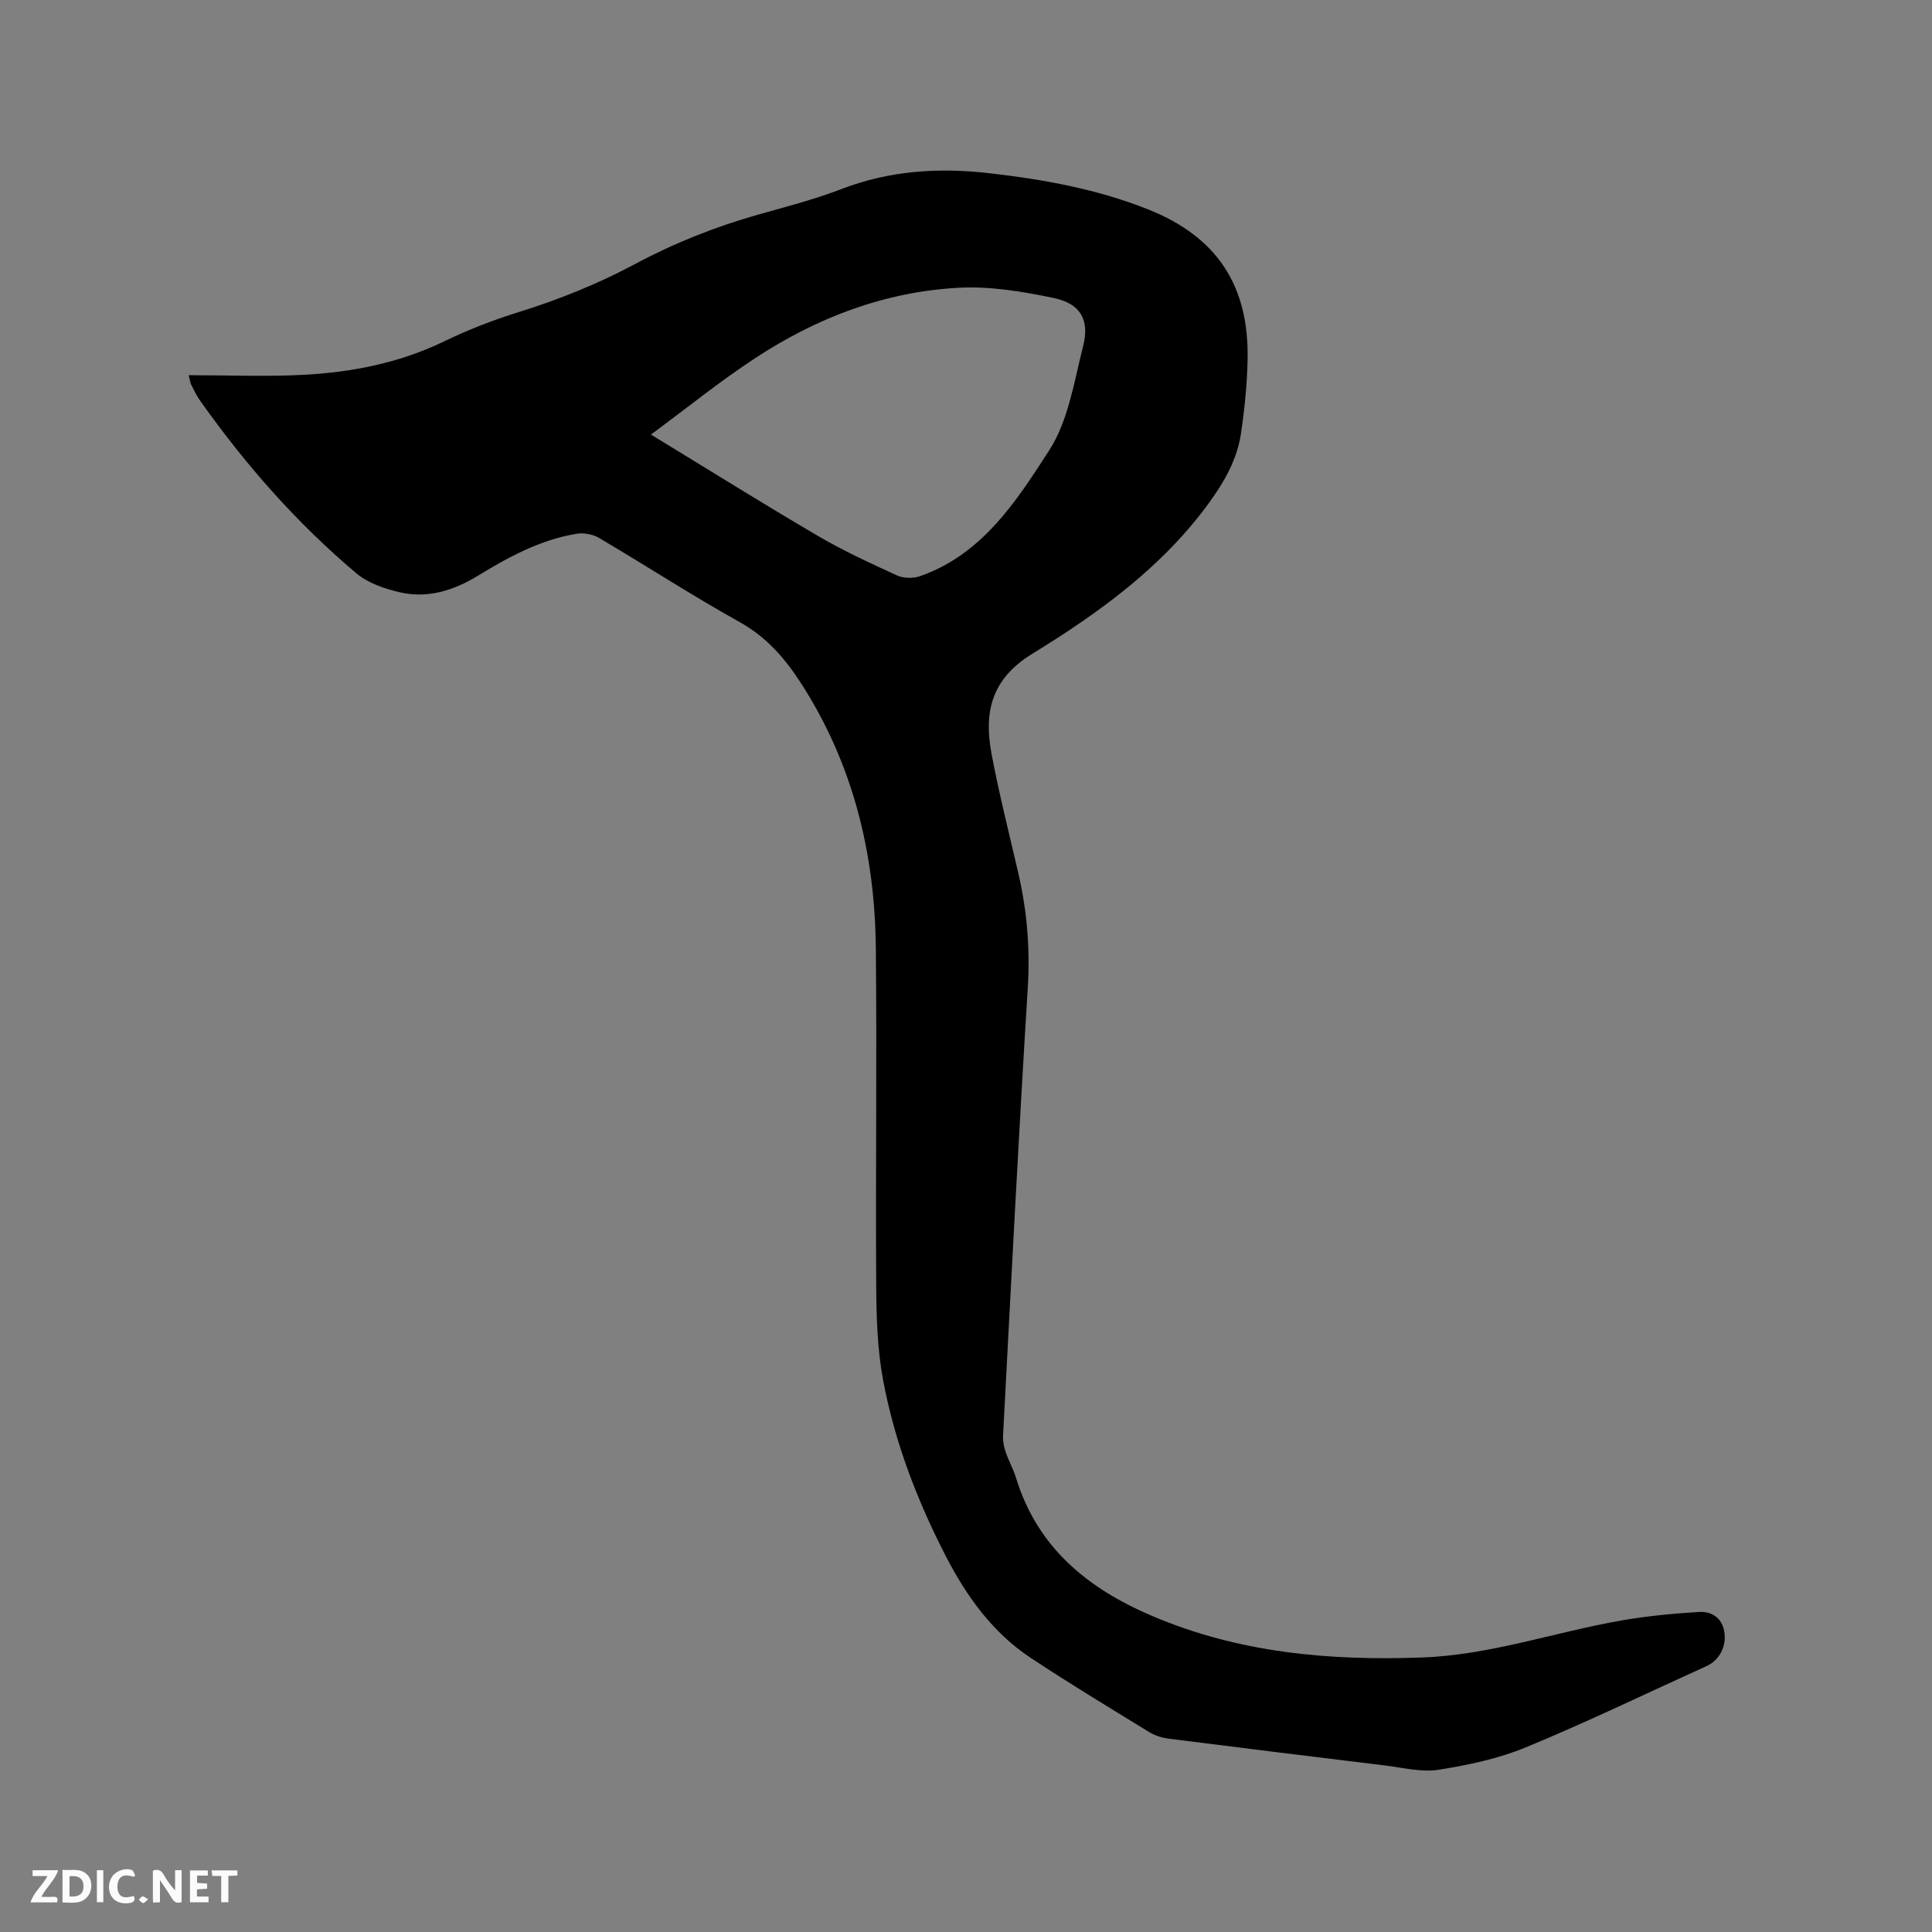 <svg enable-background="new 0 0 400 400" viewBox="0 0 400 400" xmlns="http://www.w3.org/2000/svg"><rect x="0" y="0" width="400" height="400" fill="#808080" stroke="none"/><path d="m39.07 77.68c8.32 0 16.17.34 23.99-.09 9.96-.54 19.73-2.49 28.8-6.87 5.05-2.44 10.16-4.44 15.55-6.11 8.23-2.56 16.37-5.83 23.97-9.89 8.2-4.39 16.65-7.75 25.53-10.27 5.81-1.64 11.68-3.15 17.3-5.31 9.96-3.83 20.11-4.48 30.6-3.28 11.31 1.29 22.45 3.31 33.04 7.55 14.17 5.68 20.78 15.81 20.45 31.08-.11 5.07-.62 10.16-1.36 15.19-.77 5.32-3.33 9.86-6.51 14.27-9.73 13.46-22.92 22.94-36.71 31.41-8.58 5.27-10.03 12.2-8.43 20.73 1.56 8.31 3.66 16.53 5.56 24.77 1.79 7.79 2.44 15.58 1.94 23.64-1.92 30.9-3.48 61.82-5.12 92.74-.06 1.12.18 2.32.54 3.39.61 1.8 1.57 3.49 2.13 5.3 4.42 14.44 14.77 22.9 28.14 28.61 17.98 7.68 36.83 9.34 56.05 8.62 14.09-.53 27.42-5.26 41.17-7.66 5.28-.92 10.65-1.43 16-1.76 2.58-.16 4.78 1.11 5.29 4.04.53 3.11-1.02 5.97-3.72 7.19-12.43 5.63-24.73 11.59-37.34 16.79-5.71 2.36-11.96 3.68-18.09 4.65-3.54.56-7.34-.43-11.01-.88-14.94-1.81-29.87-3.65-44.8-5.55-1.41-.18-2.91-.64-4.11-1.38-8.22-5.04-16.48-10.03-24.52-15.35-7.88-5.22-13.27-12.73-17.55-21.01-5.95-11.53-10.59-23.62-12.99-36.37-1.21-6.41-1.41-13.08-1.45-19.64-.15-23.32.16-46.65-.08-69.97-.2-19.53-4.69-37.98-15.37-54.62-3.34-5.21-7.18-9.7-12.81-12.84-9.9-5.51-19.41-11.71-29.18-17.46-1.29-.76-3.18-1.07-4.67-.82-7.44 1.25-13.96 4.77-20.32 8.66-5.03 3.07-10.51 4.82-16.37 3.41-3.1-.74-6.46-1.89-8.83-3.89-12.38-10.43-22.99-22.54-32.35-35.74-.73-1.03-1.28-2.19-1.85-3.33-.21-.44-.26-.97-.51-1.95zm95.7 12.29c12.11 7.38 23.23 14.34 34.55 20.97 5.27 3.09 10.85 5.66 16.41 8.2 1.35.62 3.35.64 4.78.14 12.88-4.52 19.94-15.54 26.72-26.05 3.97-6.15 5.15-14.22 7.02-21.57 1.38-5.43-.55-8.81-6.08-9.96-6.46-1.35-13.21-2.48-19.74-2.12-15.3.83-29.35 6.2-42.11 14.59-7.3 4.79-14.11 10.31-21.55 15.8z" fill="#000001"/><g fill="#fafbfa"><path d="m37.59 393.81c-.92.31-1.52.05-2-.78-.7-1.2-1.52-2.34-2.47-3.78v4.59c-.55.03-.95.05-1.41.07-.03-.37-.06-.64-.06-.91 0-1.91 0-3.81 0-5.7 1.13-.41 1.77-.03 2.29.91.62 1.11 1.38 2.14 2.31 3.19v-4.2h1.35v6.61z"/><path d="m12.94 393.88v-6.75c1.9.19 3.93-.54 5.37 1.29.8 1.01.78 2.88.03 3.97-1.37 1.97-3.4 1.51-5.4 1.49m1.45-1.22c2.04.12 2.92-.58 2.89-2.21-.03-1.51-.98-2.19-2.89-2z"/><path d="m11.81 393.87h-5.49c.68-2.18 2.47-3.48 3.51-5.45h-3.08v-1.21h5.29c-.71 2.13-2.44 3.48-3.47 5.51.86 0 1.63.04 2.39-.01.79-.05 1.14.21.85 1.16"/><path d="m39.33 393.86v-6.61h3.7v1.07h-2.22v1.52c.68.04 1.34.09 2.07.13v1.07c-.72.05-1.38.09-2.1.14v1.48h2.4v1.19h-3.85z"/><path d="m27.71 388.56c-1.15-.3-2.46-.61-3.1.64-.37.73-.41 1.93-.06 2.67.63 1.35 1.99.93 3.17.68.35.94-.01 1.32-.93 1.46-1.62.25-3.05-.27-3.76-1.48-.73-1.24-.6-3.03.31-4.17.88-1.11 2.71-1.7 4-1.16.32.13.44.74.65 1.12-.1.08-.19.16-.28.24"/><path d="m49.15 387.24v1.07c-.59.02-1.17.05-1.87.08v5.44h-1.48v-5.44h-1.85c-.05-.4-.08-.73-.13-1.15z"/><path d="m20.06 387.21h1.33v6.62h-1.33z"/><path d="m30.68 393.25c-.49.38-.8.79-1.05.76-.32-.05-.6-.45-.9-.7.26-.24.51-.64.8-.67.29-.04.62.3 1.15.61"/></g></svg>